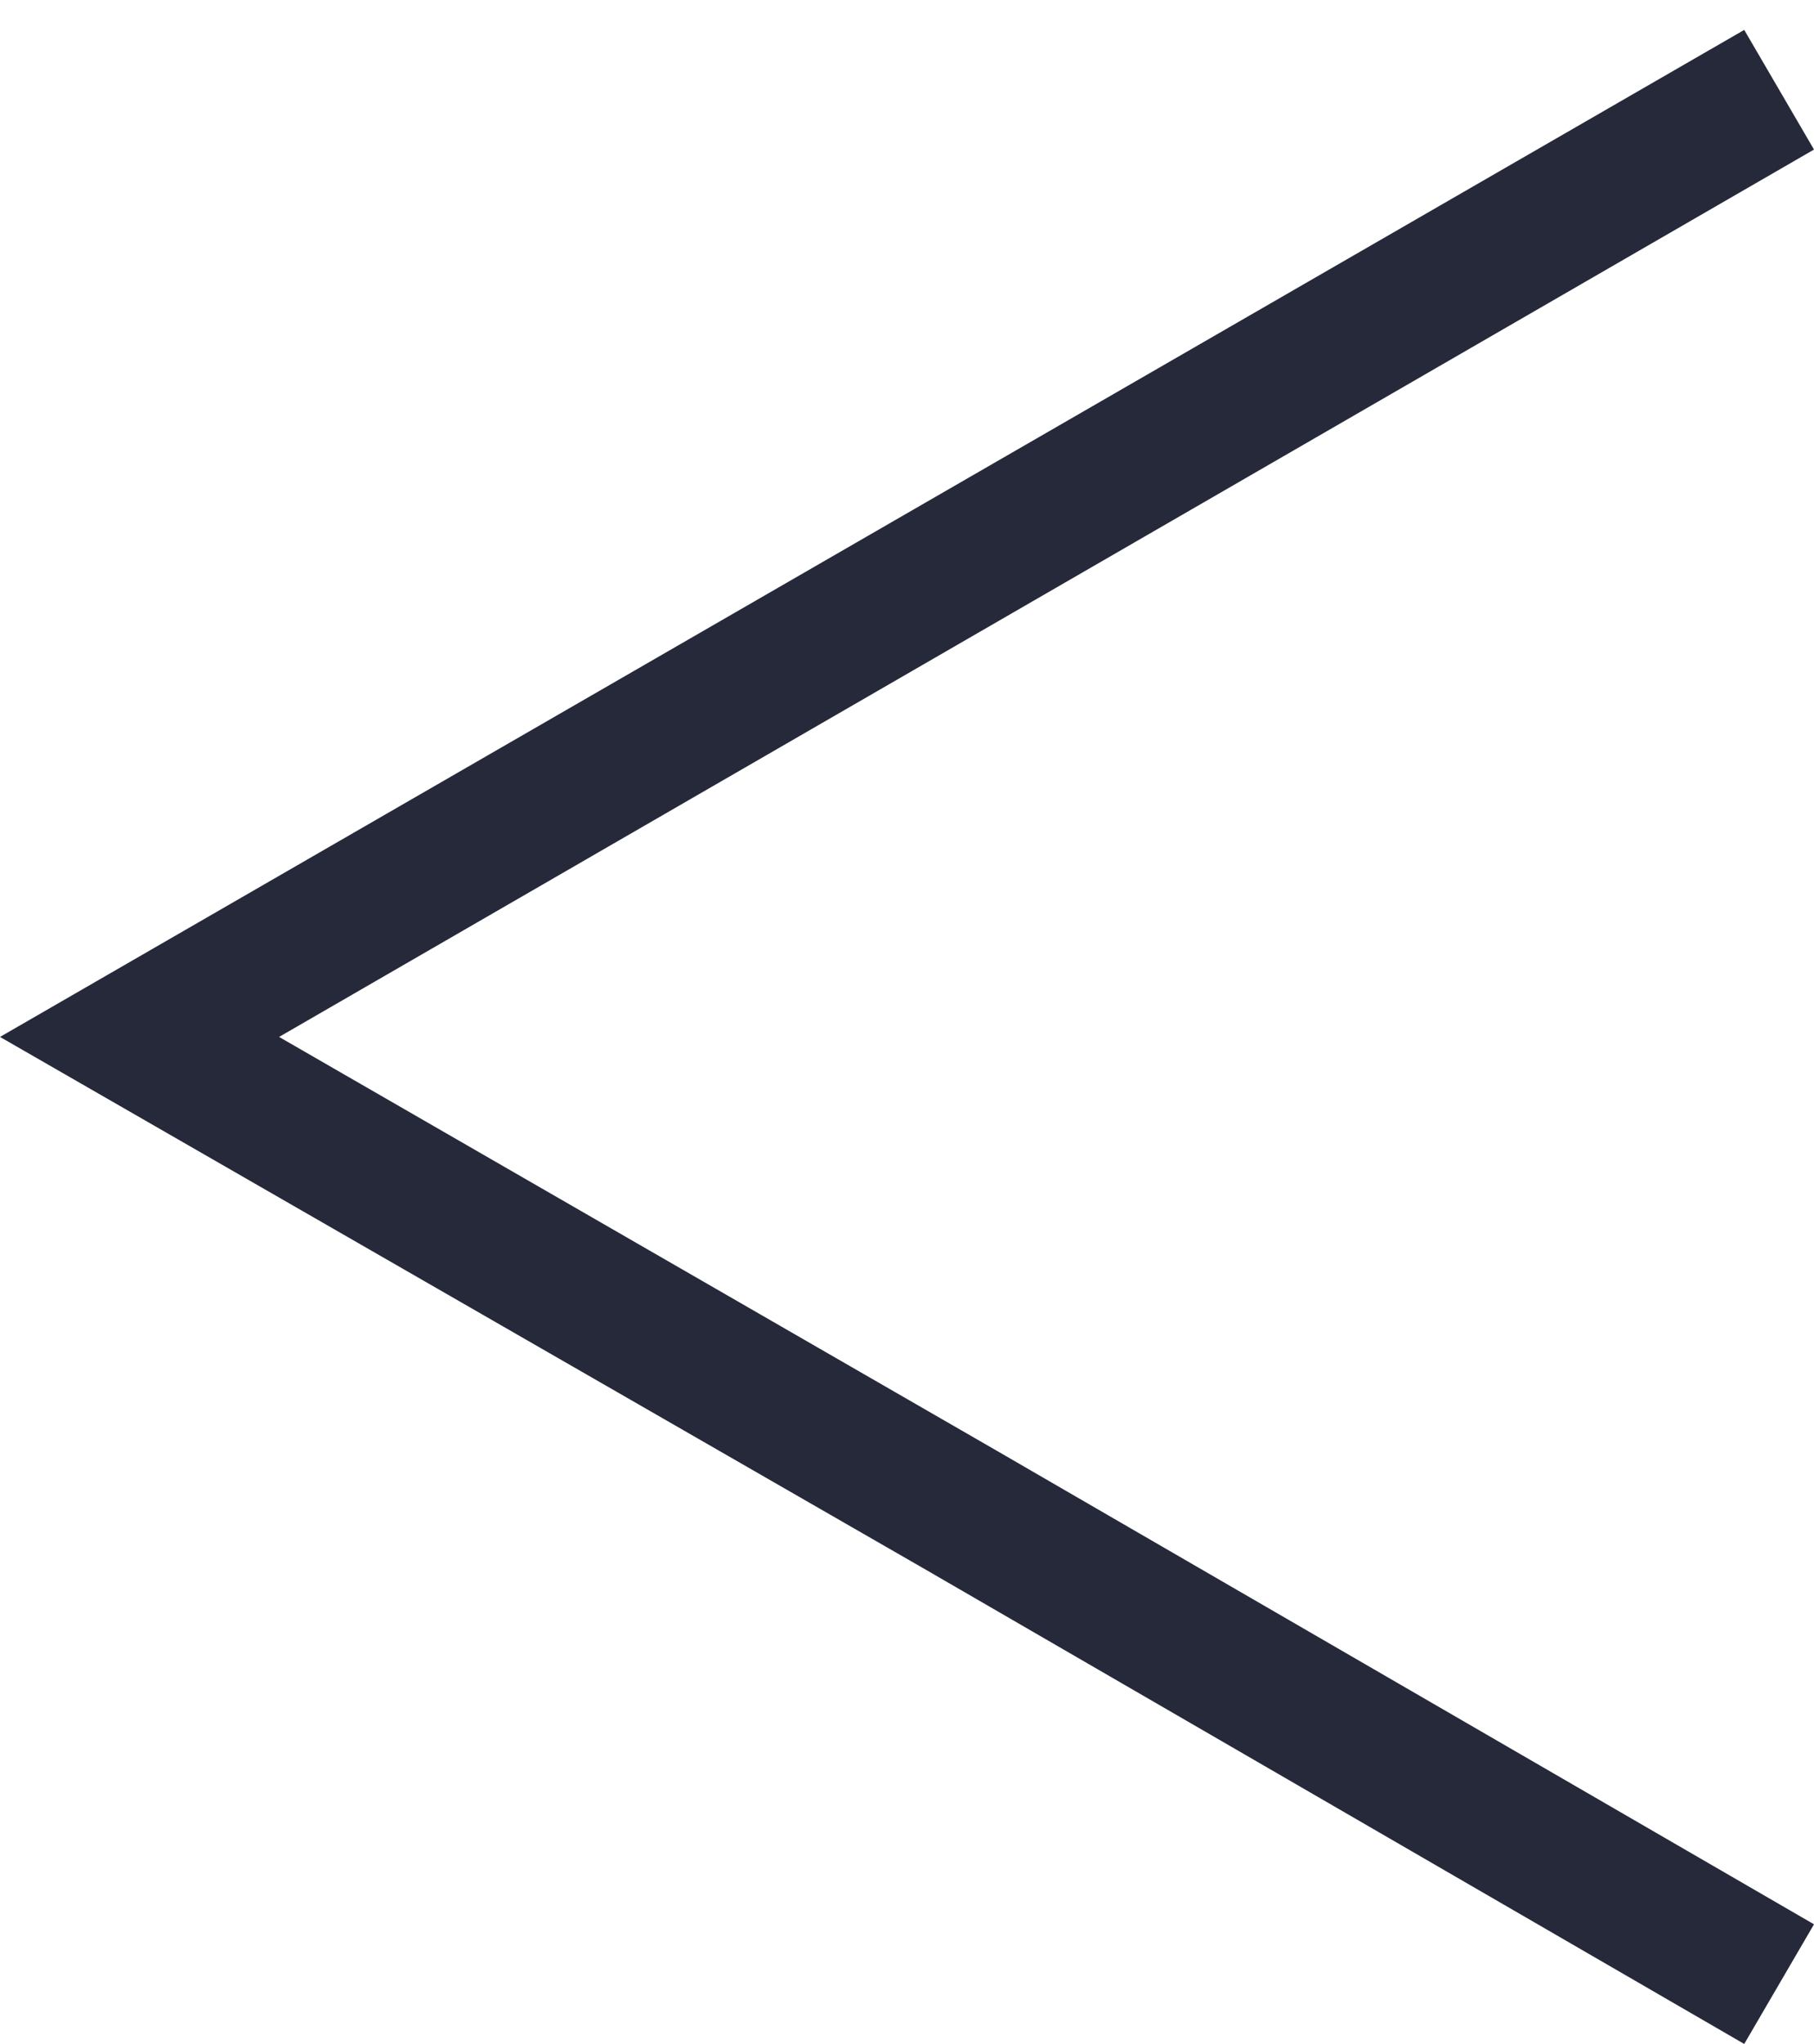 <?xml version="1.0" encoding="utf-8"?>
<!-- Generator: Adobe Illustrator 27.2.0, SVG Export Plug-In . SVG Version: 6.00 Build 0)  -->
<svg version="1.1" id="Calque_2_00000001628559580574292850000006121340425546389164_"
	 xmlns="http://www.w3.org/2000/svg" xmlns:xlink="http://www.w3.org/1999/xlink" x="0px" y="0px" viewBox="0 0 36.4 41"
	 style="enable-background:new 0 0 36.4 41;" xml:space="preserve">
<style type="text/css">
	.st0{fill:#25293A;}
</style>
<polygon class="st0" points="35,41 18.6,31.5 0,20.8 35,0.6 36.4,3 5.6,20.8 20,29.1 36.4,38.6 "/>
</svg>
